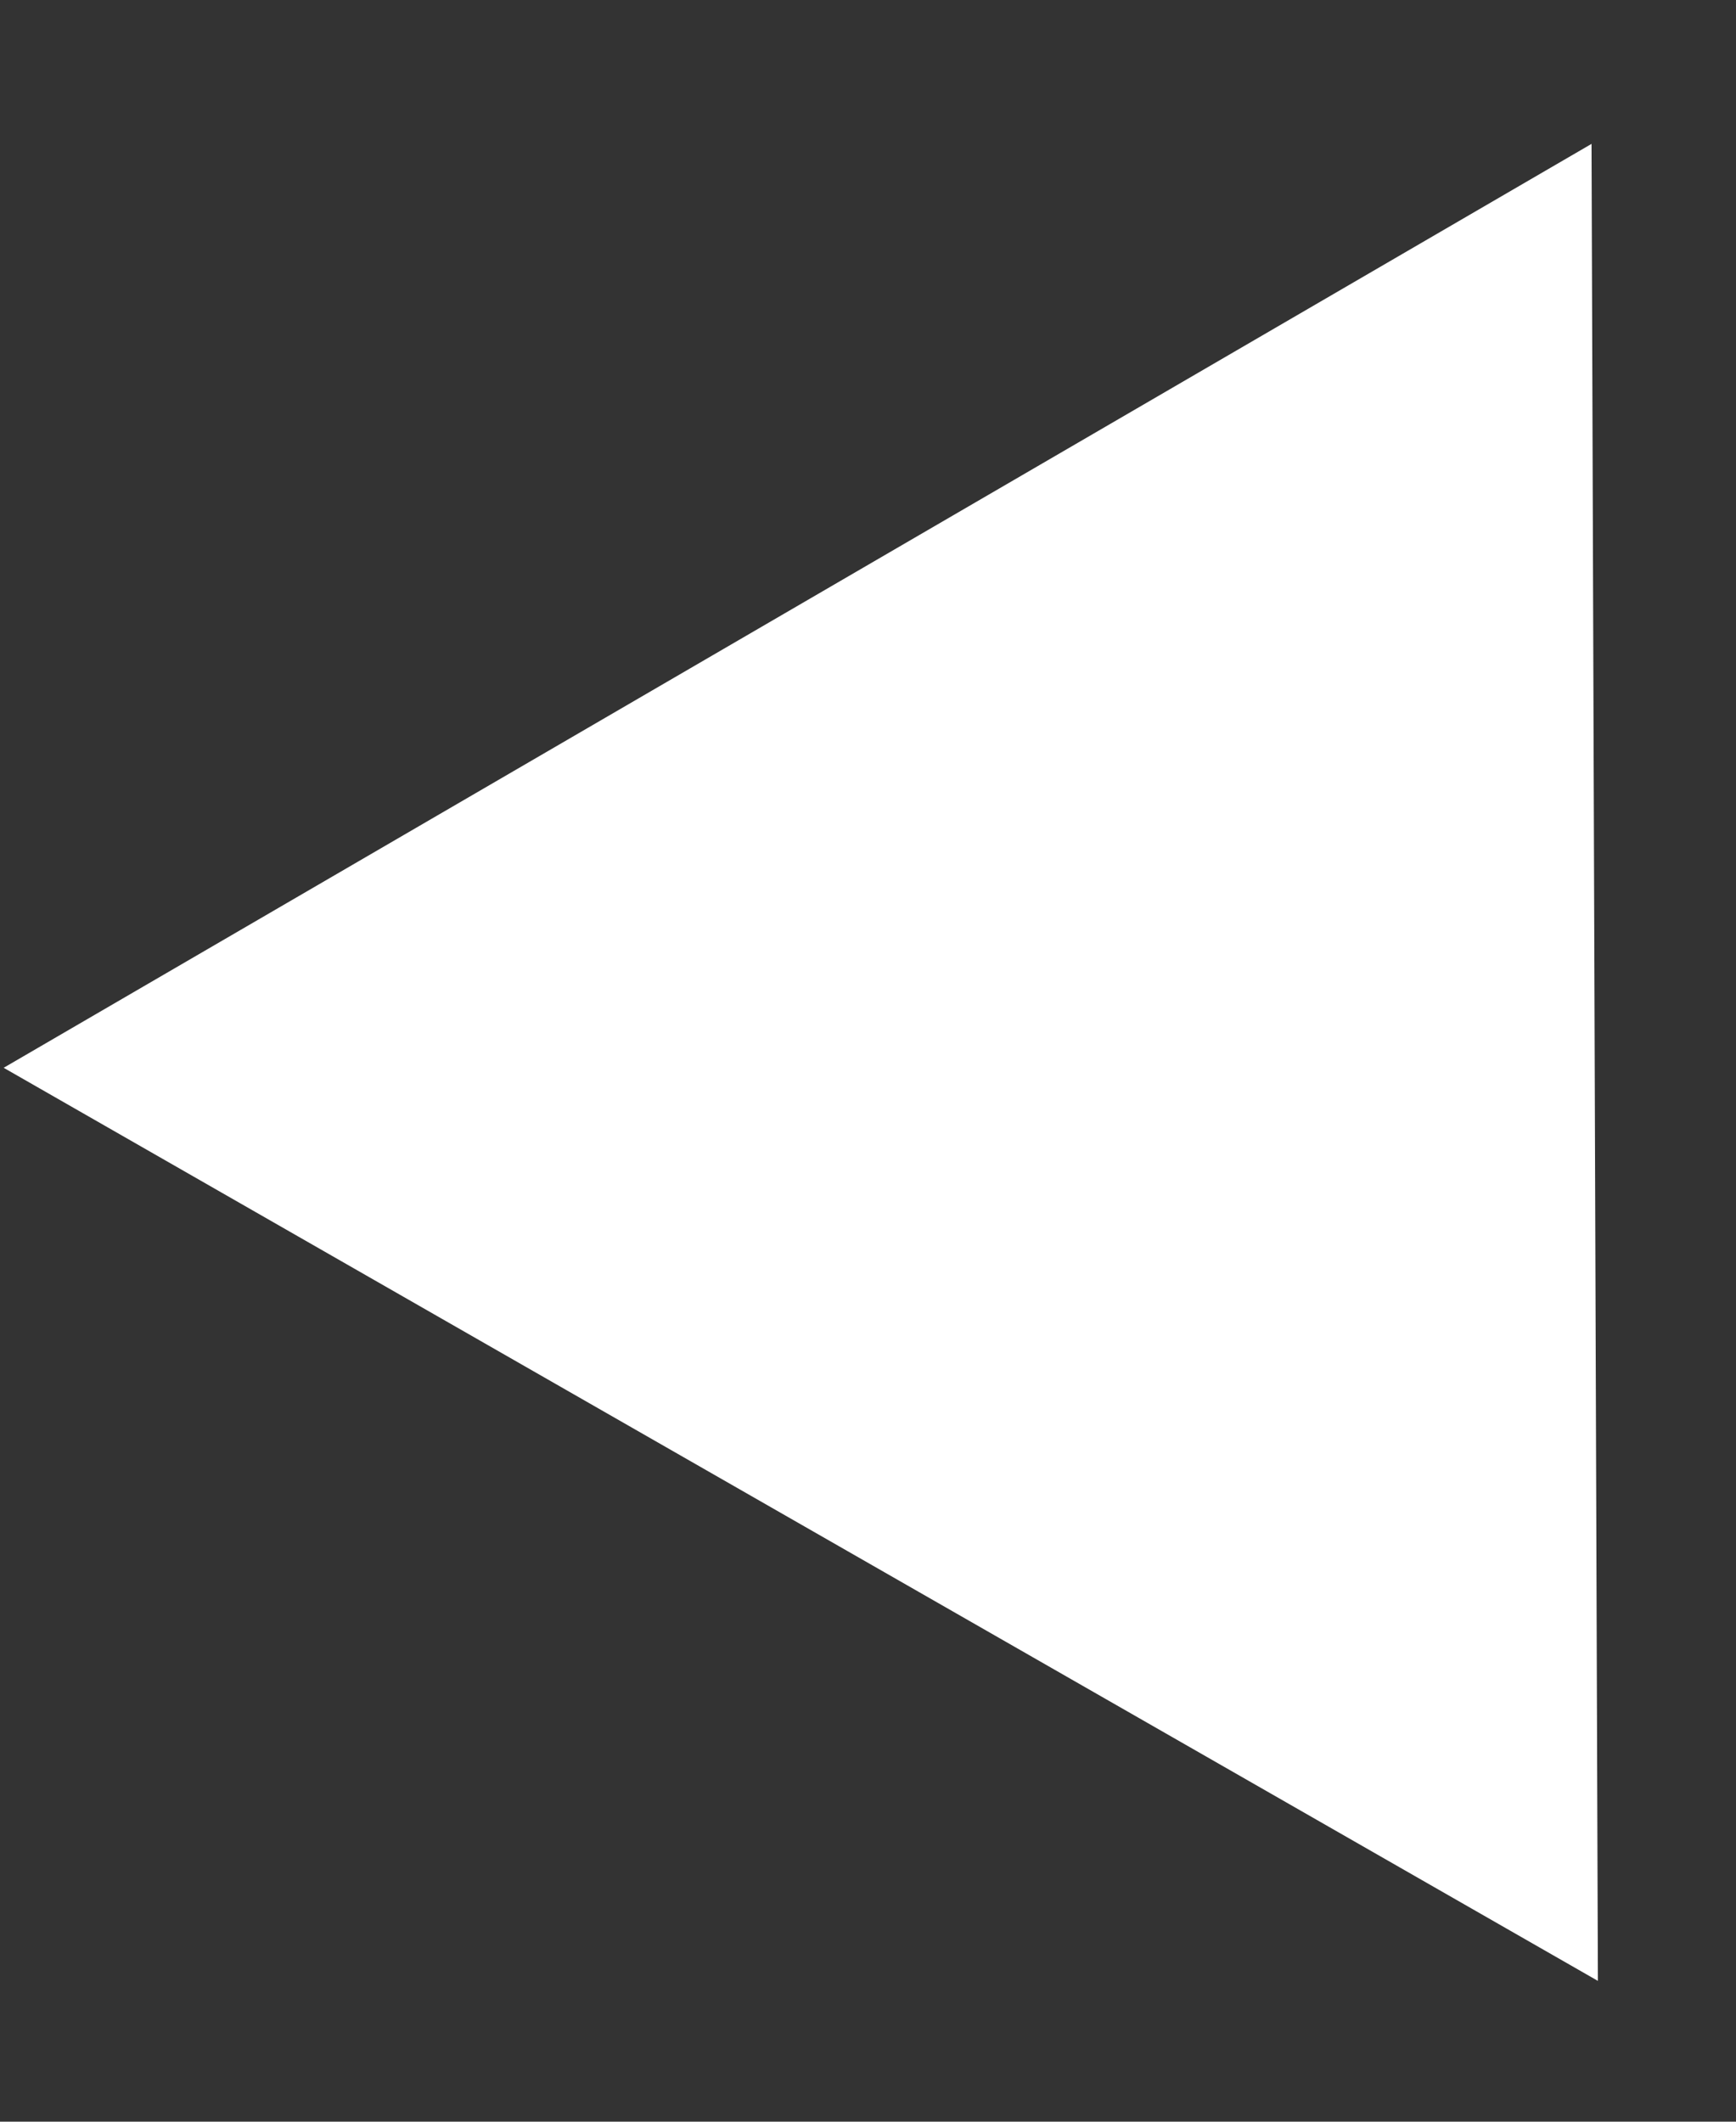 <svg width="9" height="11" viewBox="0 0 9 11" fill="none" xmlns="http://www.w3.org/2000/svg">
<rect x="0" y="0" width="9" height="11" fill="#333333" stroke="none"/>
<path d="M0.019 5.536L8.251 0.746L8.284 10.27L0.019 5.536Z" fill="white"/>
</svg>
